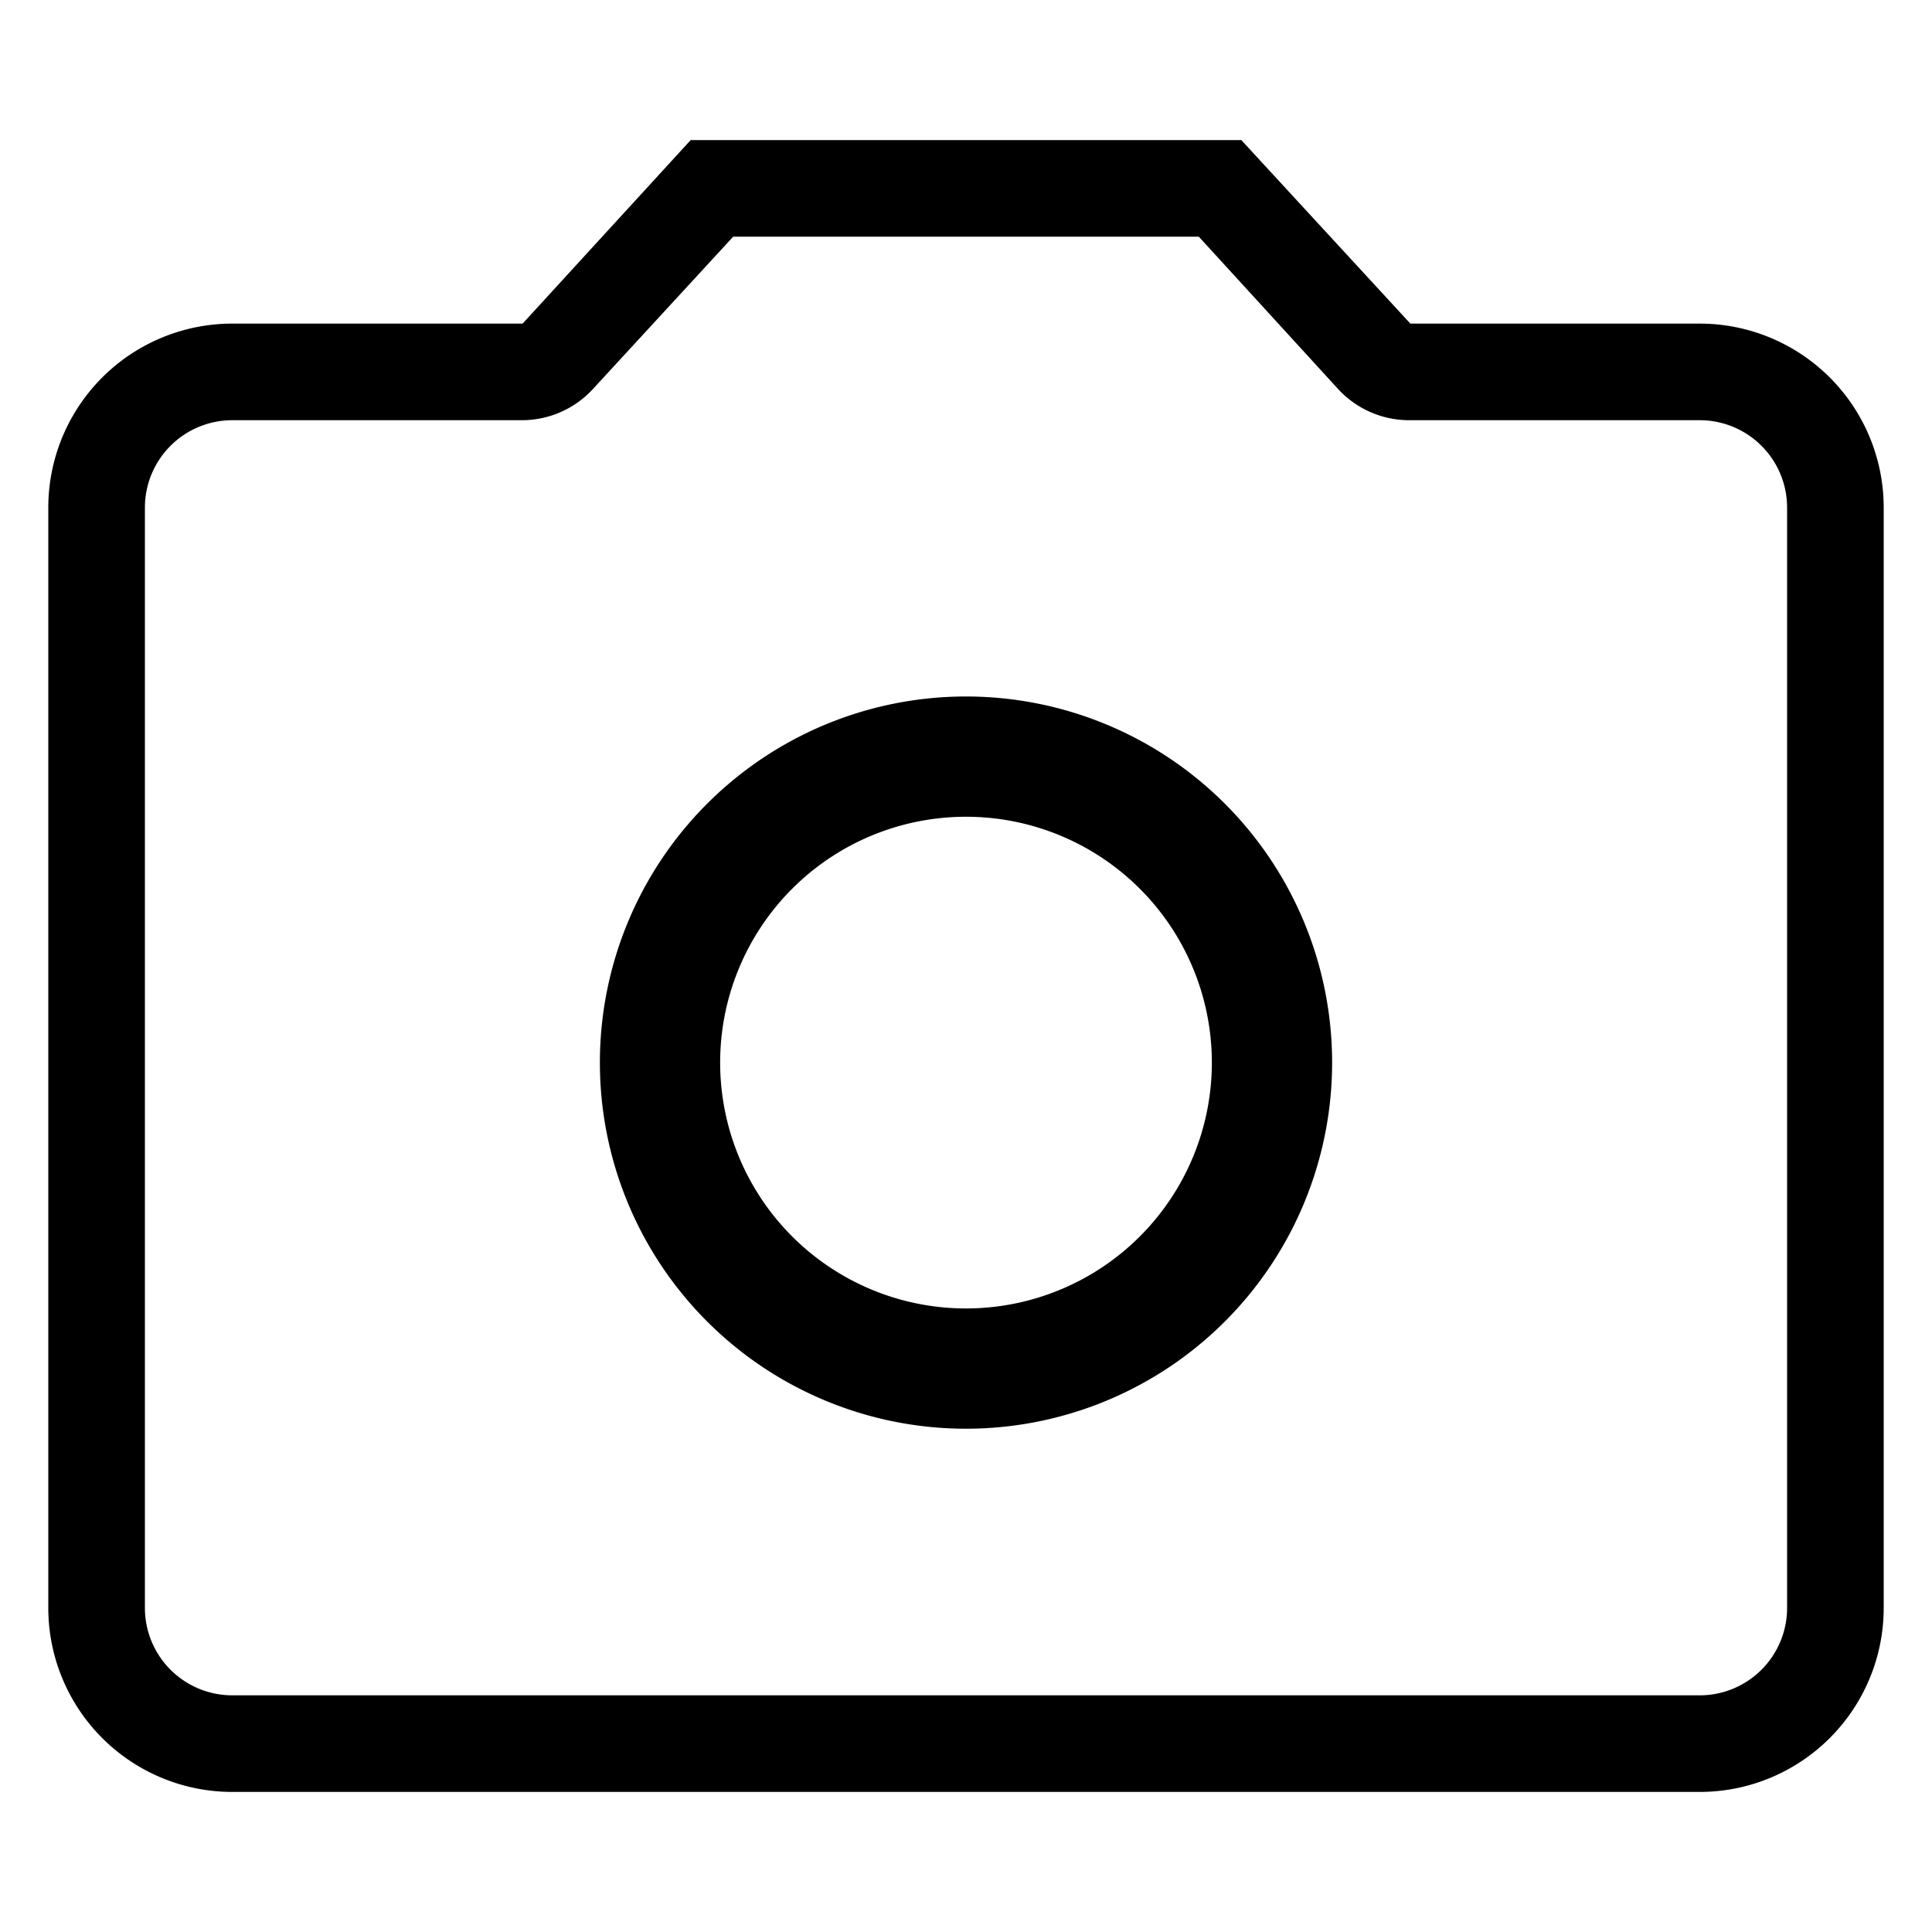 <svg id="Calque_1" data-name="Calque 1" xmlns="http://www.w3.org/2000/svg" viewBox="0 0 40 40"><title>photo</title><path d="M20,16.91A5.09,5.09,0,1,1,14.91,22,5.09,5.09,0,0,1,20,16.91m0-2.49A7.58,7.58,0,1,0,27.58,22,7.58,7.58,0,0,0,20,14.42Z"/><path d="M24.82,4.9,27.7,8.05a2,2,0,0,0,1.48.65h6A1.81,1.81,0,0,1,37,10.5V33.3a1.81,1.81,0,0,1-1.8,1.8H4.8A1.81,1.81,0,0,1,3,33.3V10.5A1.81,1.81,0,0,1,4.8,8.7h6a2,2,0,0,0,1.48-.65L15.18,4.9h9.64m.88-2H14.3L10.82,6.7h-6A3.81,3.81,0,0,0,1,10.5V33.3a3.81,3.81,0,0,0,3.8,3.8H35.2A3.81,3.81,0,0,0,39,33.3V10.5a3.81,3.81,0,0,0-3.8-3.8h-6L25.7,2.9Z"/></svg>